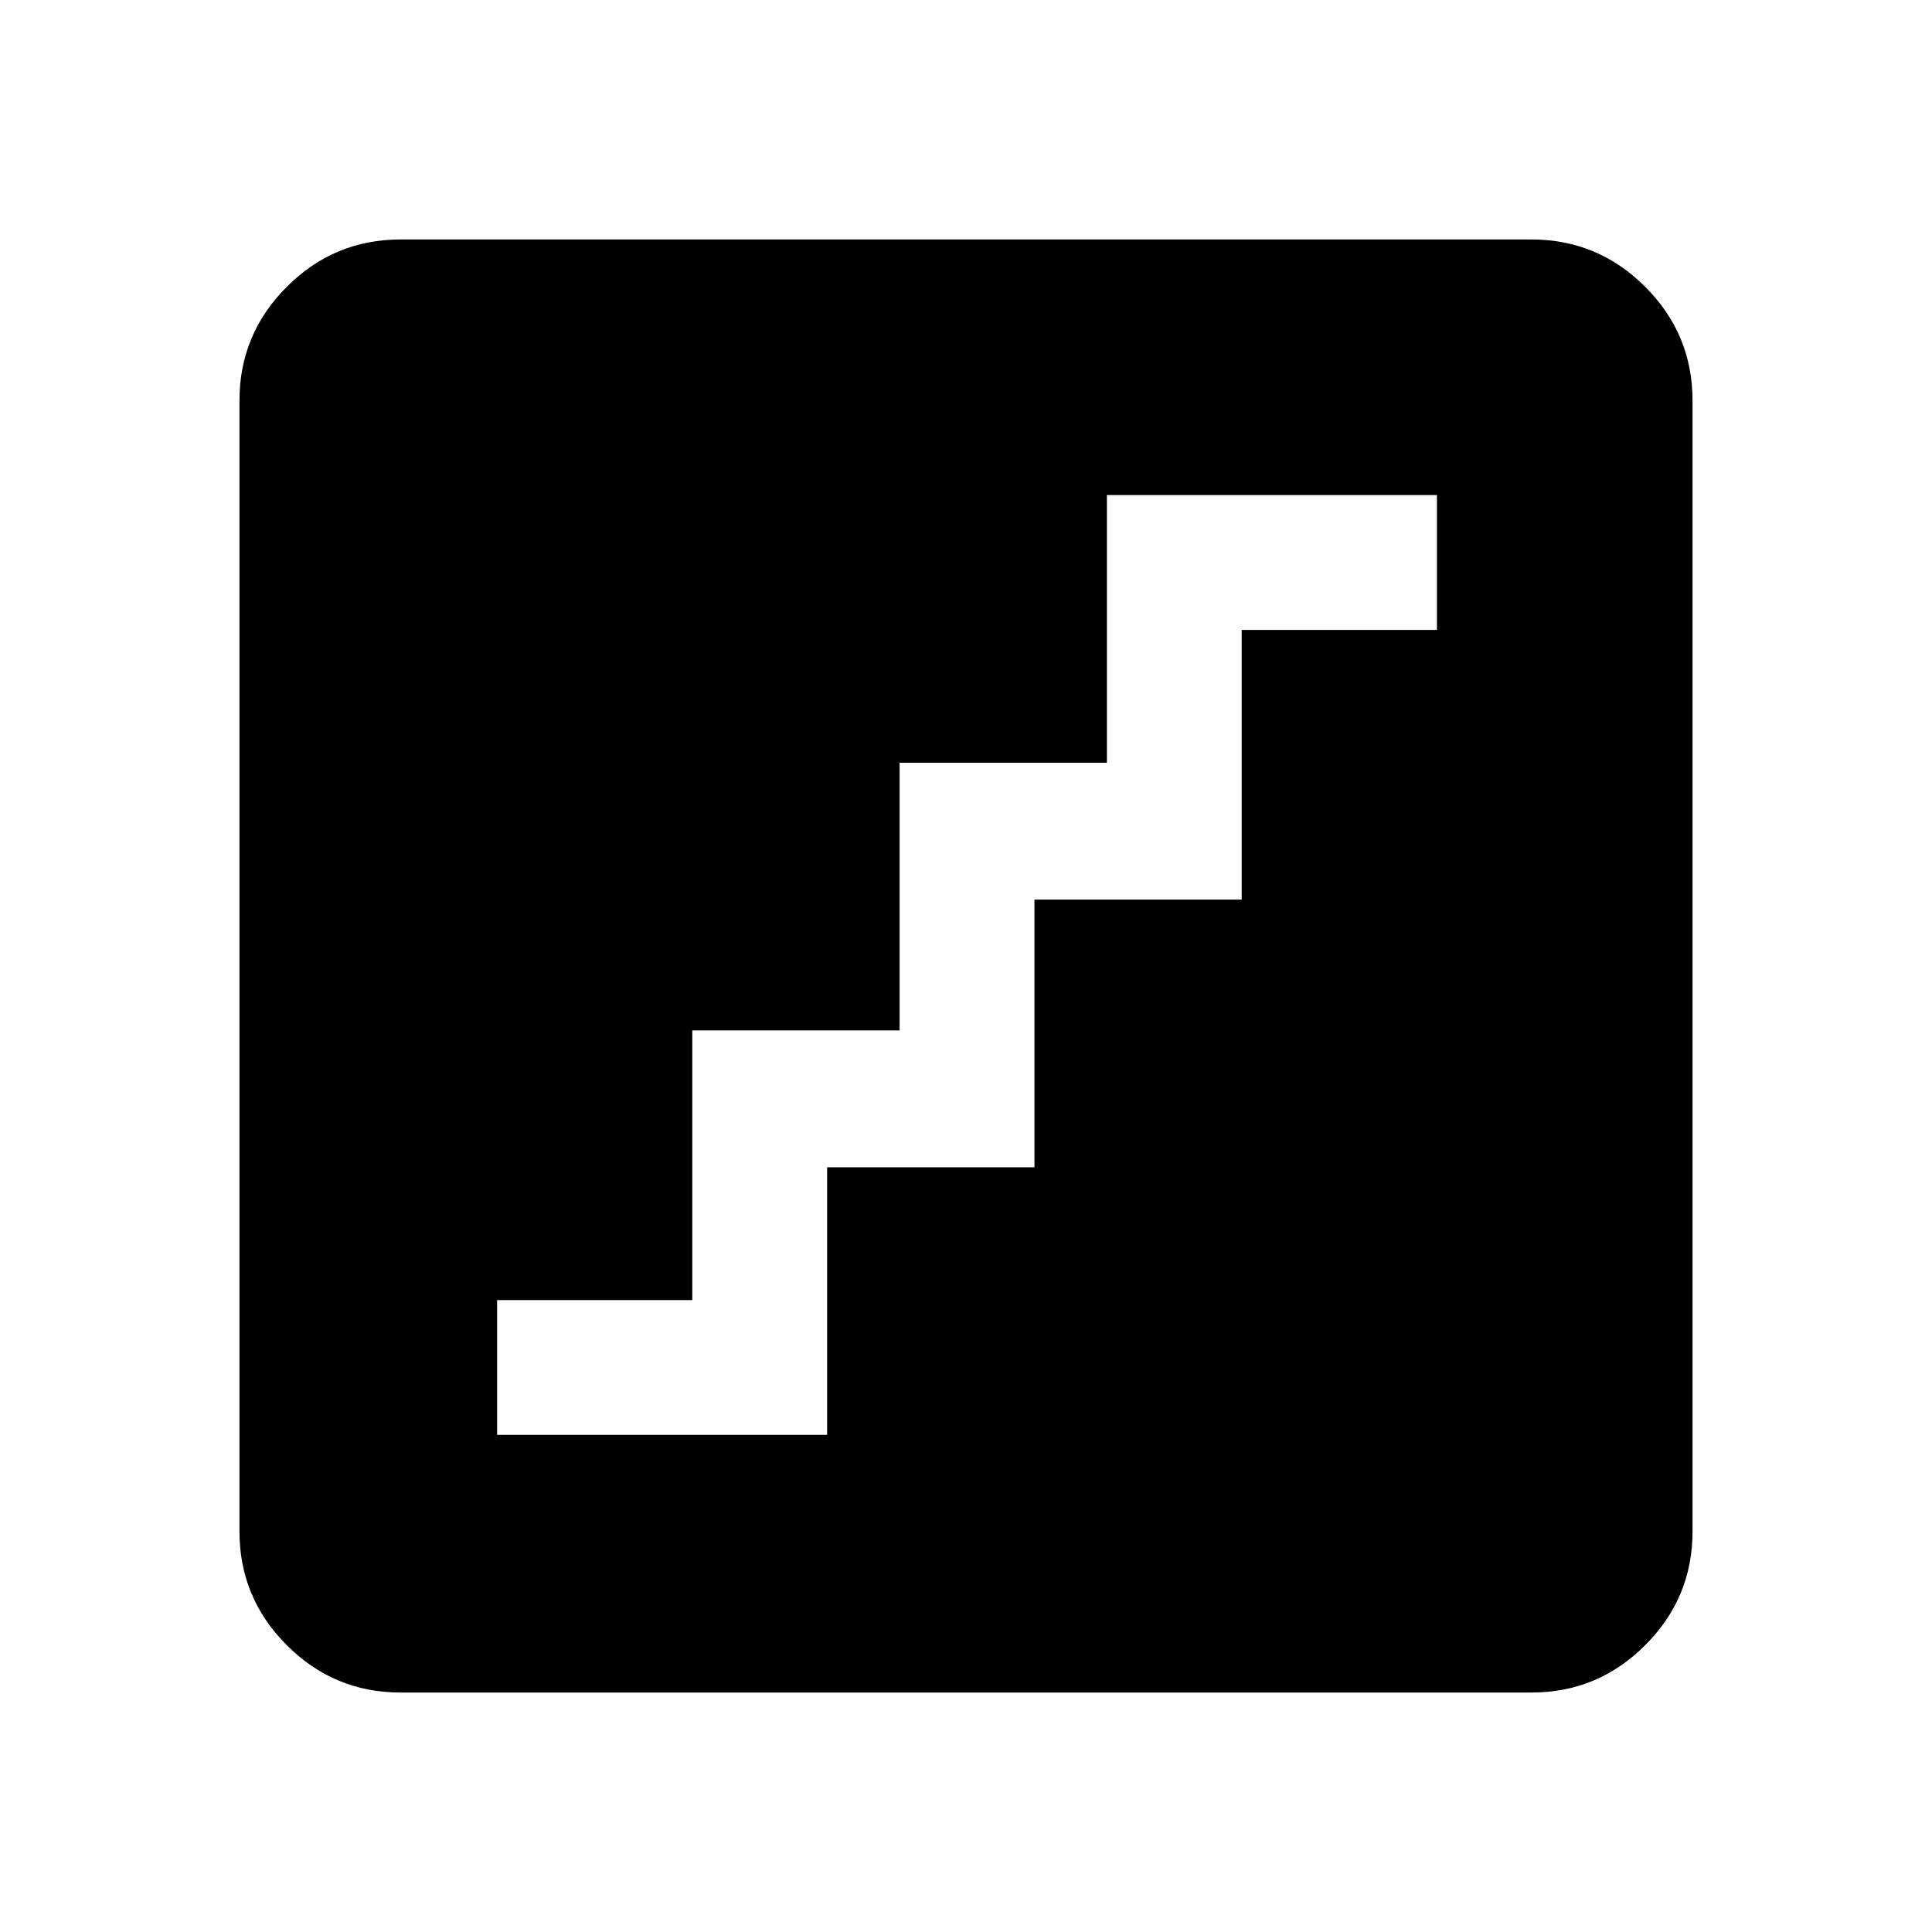 <svg xmlns="http://www.w3.org/2000/svg" height="40" width="40"><path d="M10.292 29.708H17.125V24.167H21.417V18.625H25.708V13.042H29.75V10.25H22.917V15.792H18.625V21.333H14.333V26.917H10.292ZM8.292 35.042Q6.917 35.042 5.938 34.062Q4.958 33.083 4.958 31.708V8.292Q4.958 6.917 5.938 5.938Q6.917 4.958 8.292 4.958H31.708Q33.083 4.958 34.062 5.938Q35.042 6.917 35.042 8.292V31.708Q35.042 33.083 34.062 34.062Q33.083 35.042 31.708 35.042Z"/></svg>